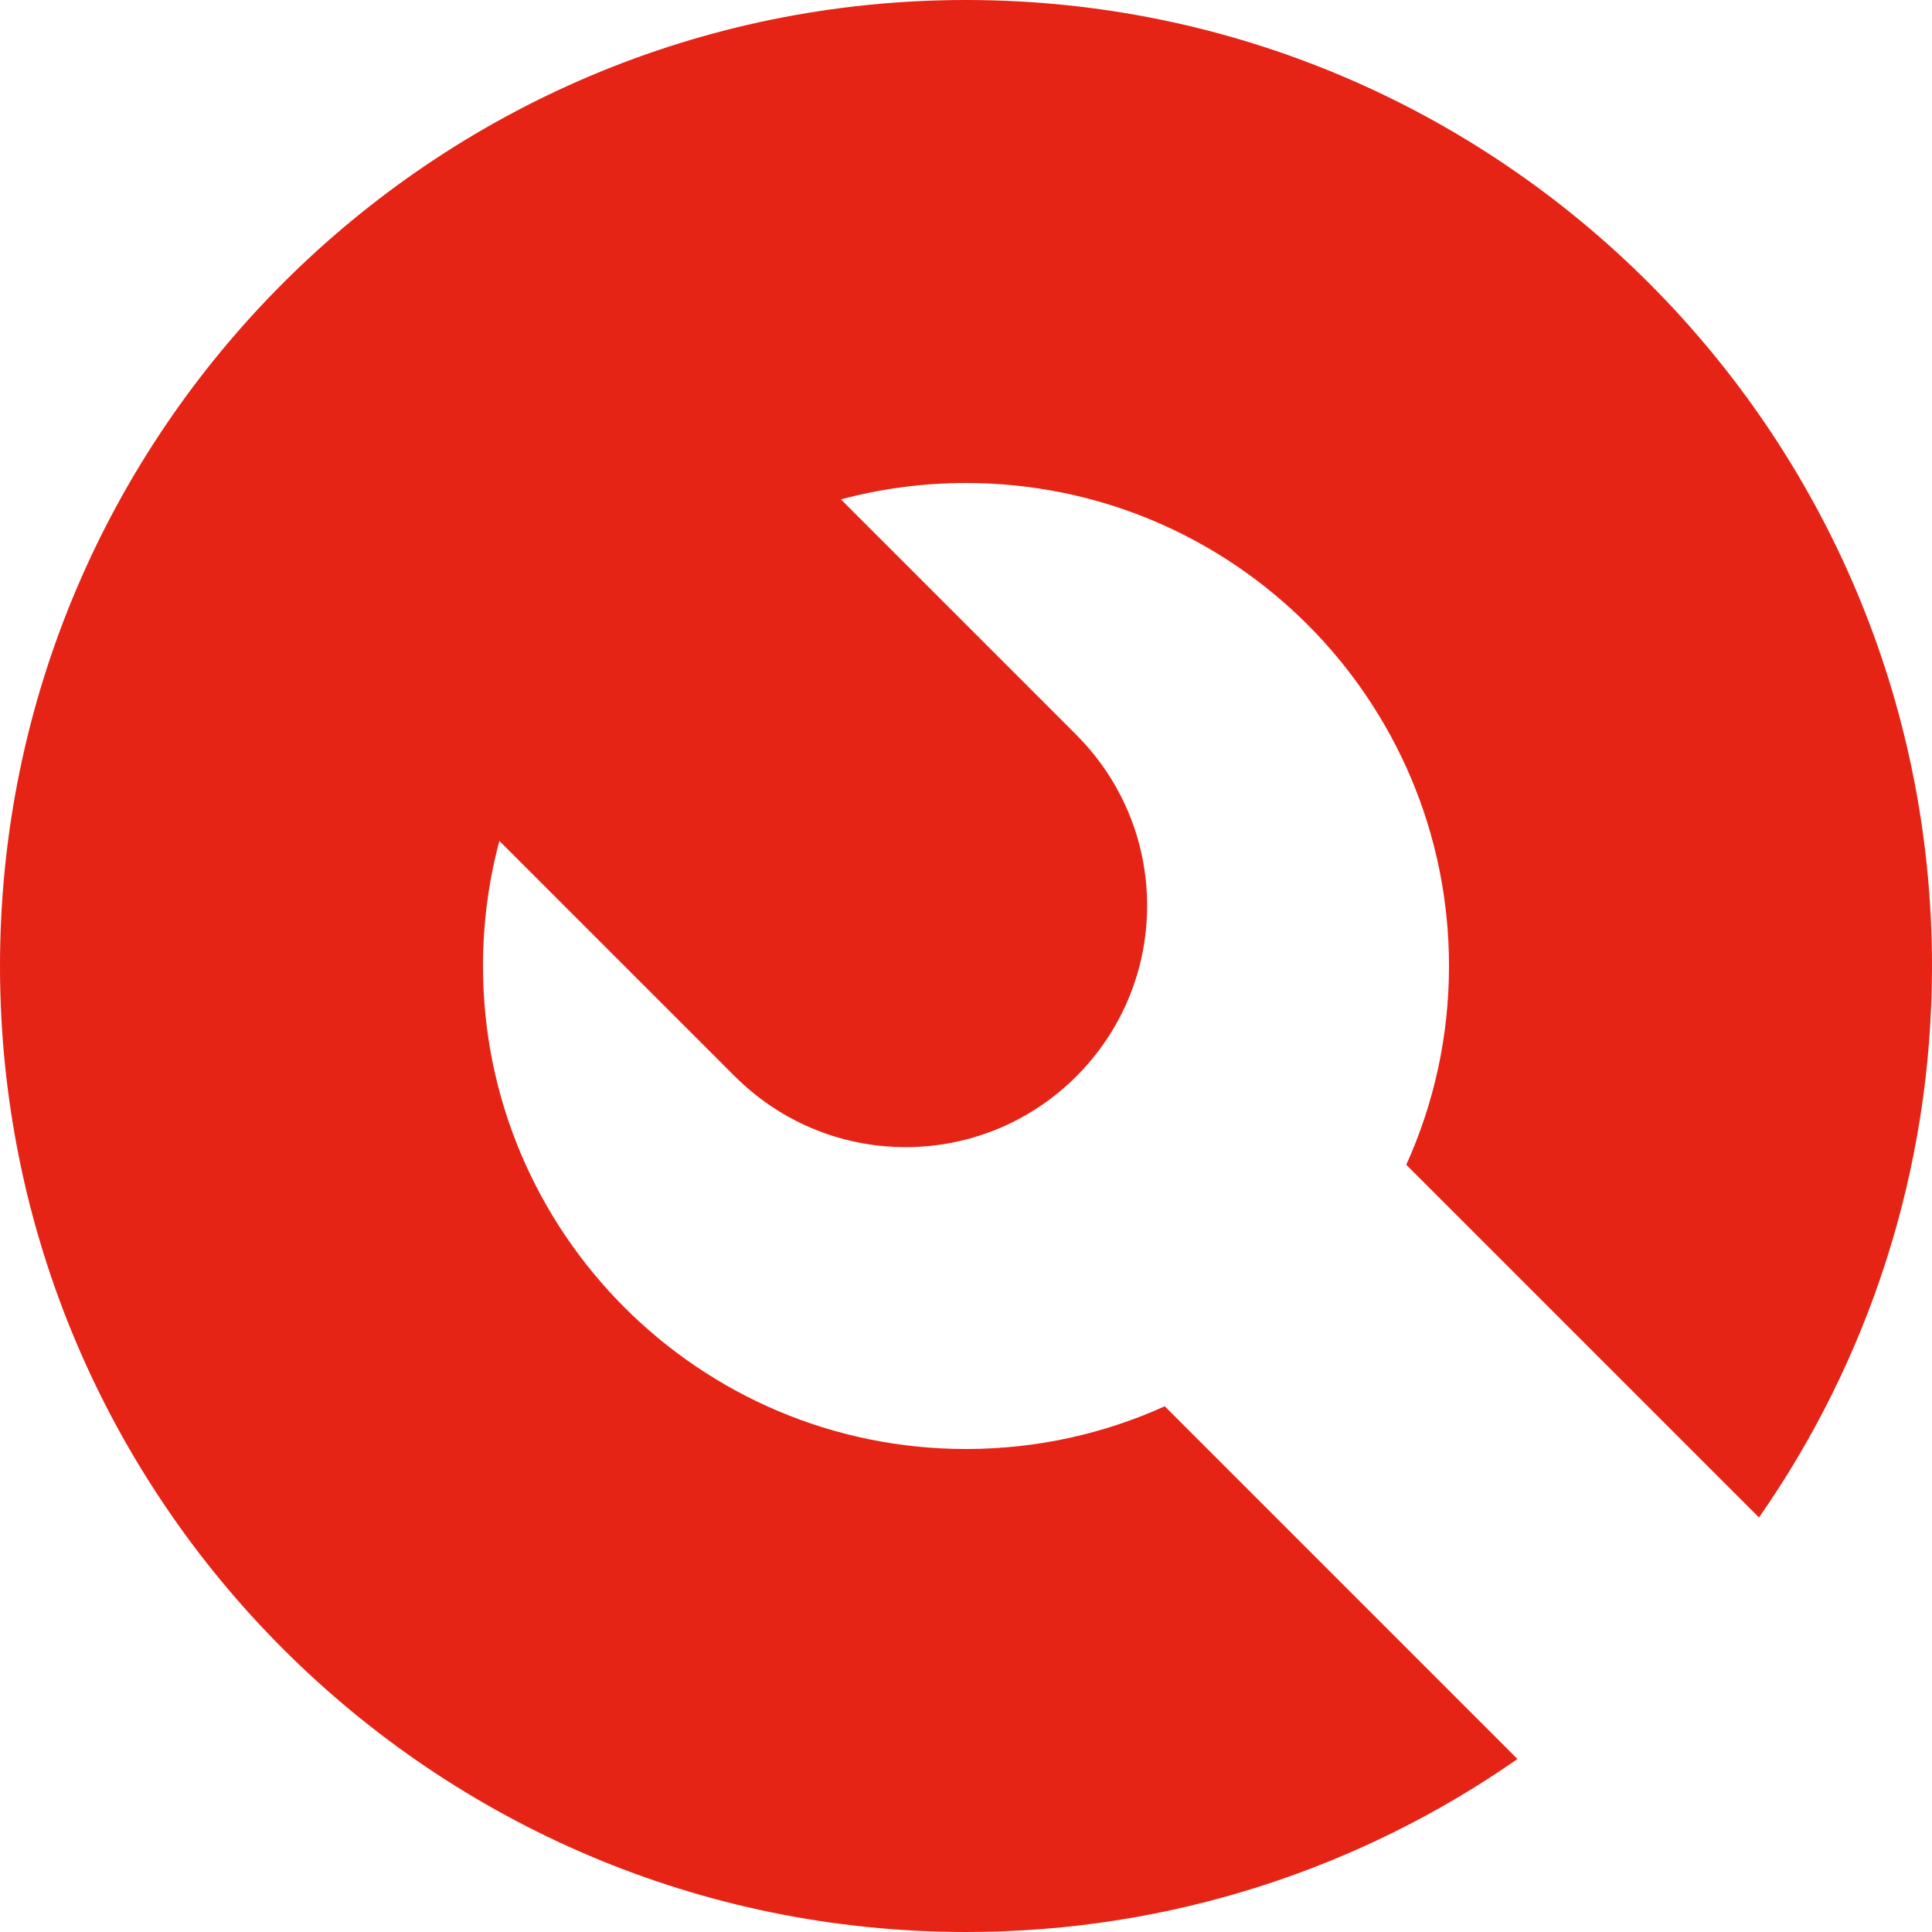 <?xml version="1.0" encoding="UTF-8" standalone="no"?><!DOCTYPE svg PUBLIC "-//W3C//DTD SVG 1.1//EN" "http://www.w3.org/Graphics/SVG/1.1/DTD/svg11.dtd"><svg width="100%" height="100%" viewBox="0 0 256 256" version="1.1" xmlns="http://www.w3.org/2000/svg" xmlns:xlink="http://www.w3.org/1999/xlink" xml:space="preserve" style="fill-rule:evenodd;clip-rule:evenodd;stroke-linejoin:round;stroke-miterlimit:1.414;"><path d="M201.076,233.076c-20.726,14.448 -45.919,22.924 -73.076,22.924c-70.645,0 -128,-57.355 -128,-128c0,-70.645 57.355,-128 128,-128c70.645,0 128,57.355 128,128c0,27.157 -8.476,52.35 -22.924,73.076l-46.738,-46.738c3.637,-8.034 5.662,-16.952 5.662,-26.338c0,-35.323 -28.677,-64 -64,-64c-5.731,0 -11.287,0.755 -16.574,2.171l31.201,31.202l-0.004,0.004c5.792,5.792 9.377,13.792 9.377,22.623c0,17.661 -14.339,32 -32,32c-8.831,0 -16.831,-3.585 -22.623,-9.377l-0.004,0.004l-31.202,-31.201c-1.416,5.287 -2.171,10.843 -2.171,16.574c0,35.323 28.677,64 64,64c9.386,0 18.304,-2.025 26.338,-5.662l46.738,46.738Z" style="fill:#e52416;"/></svg>